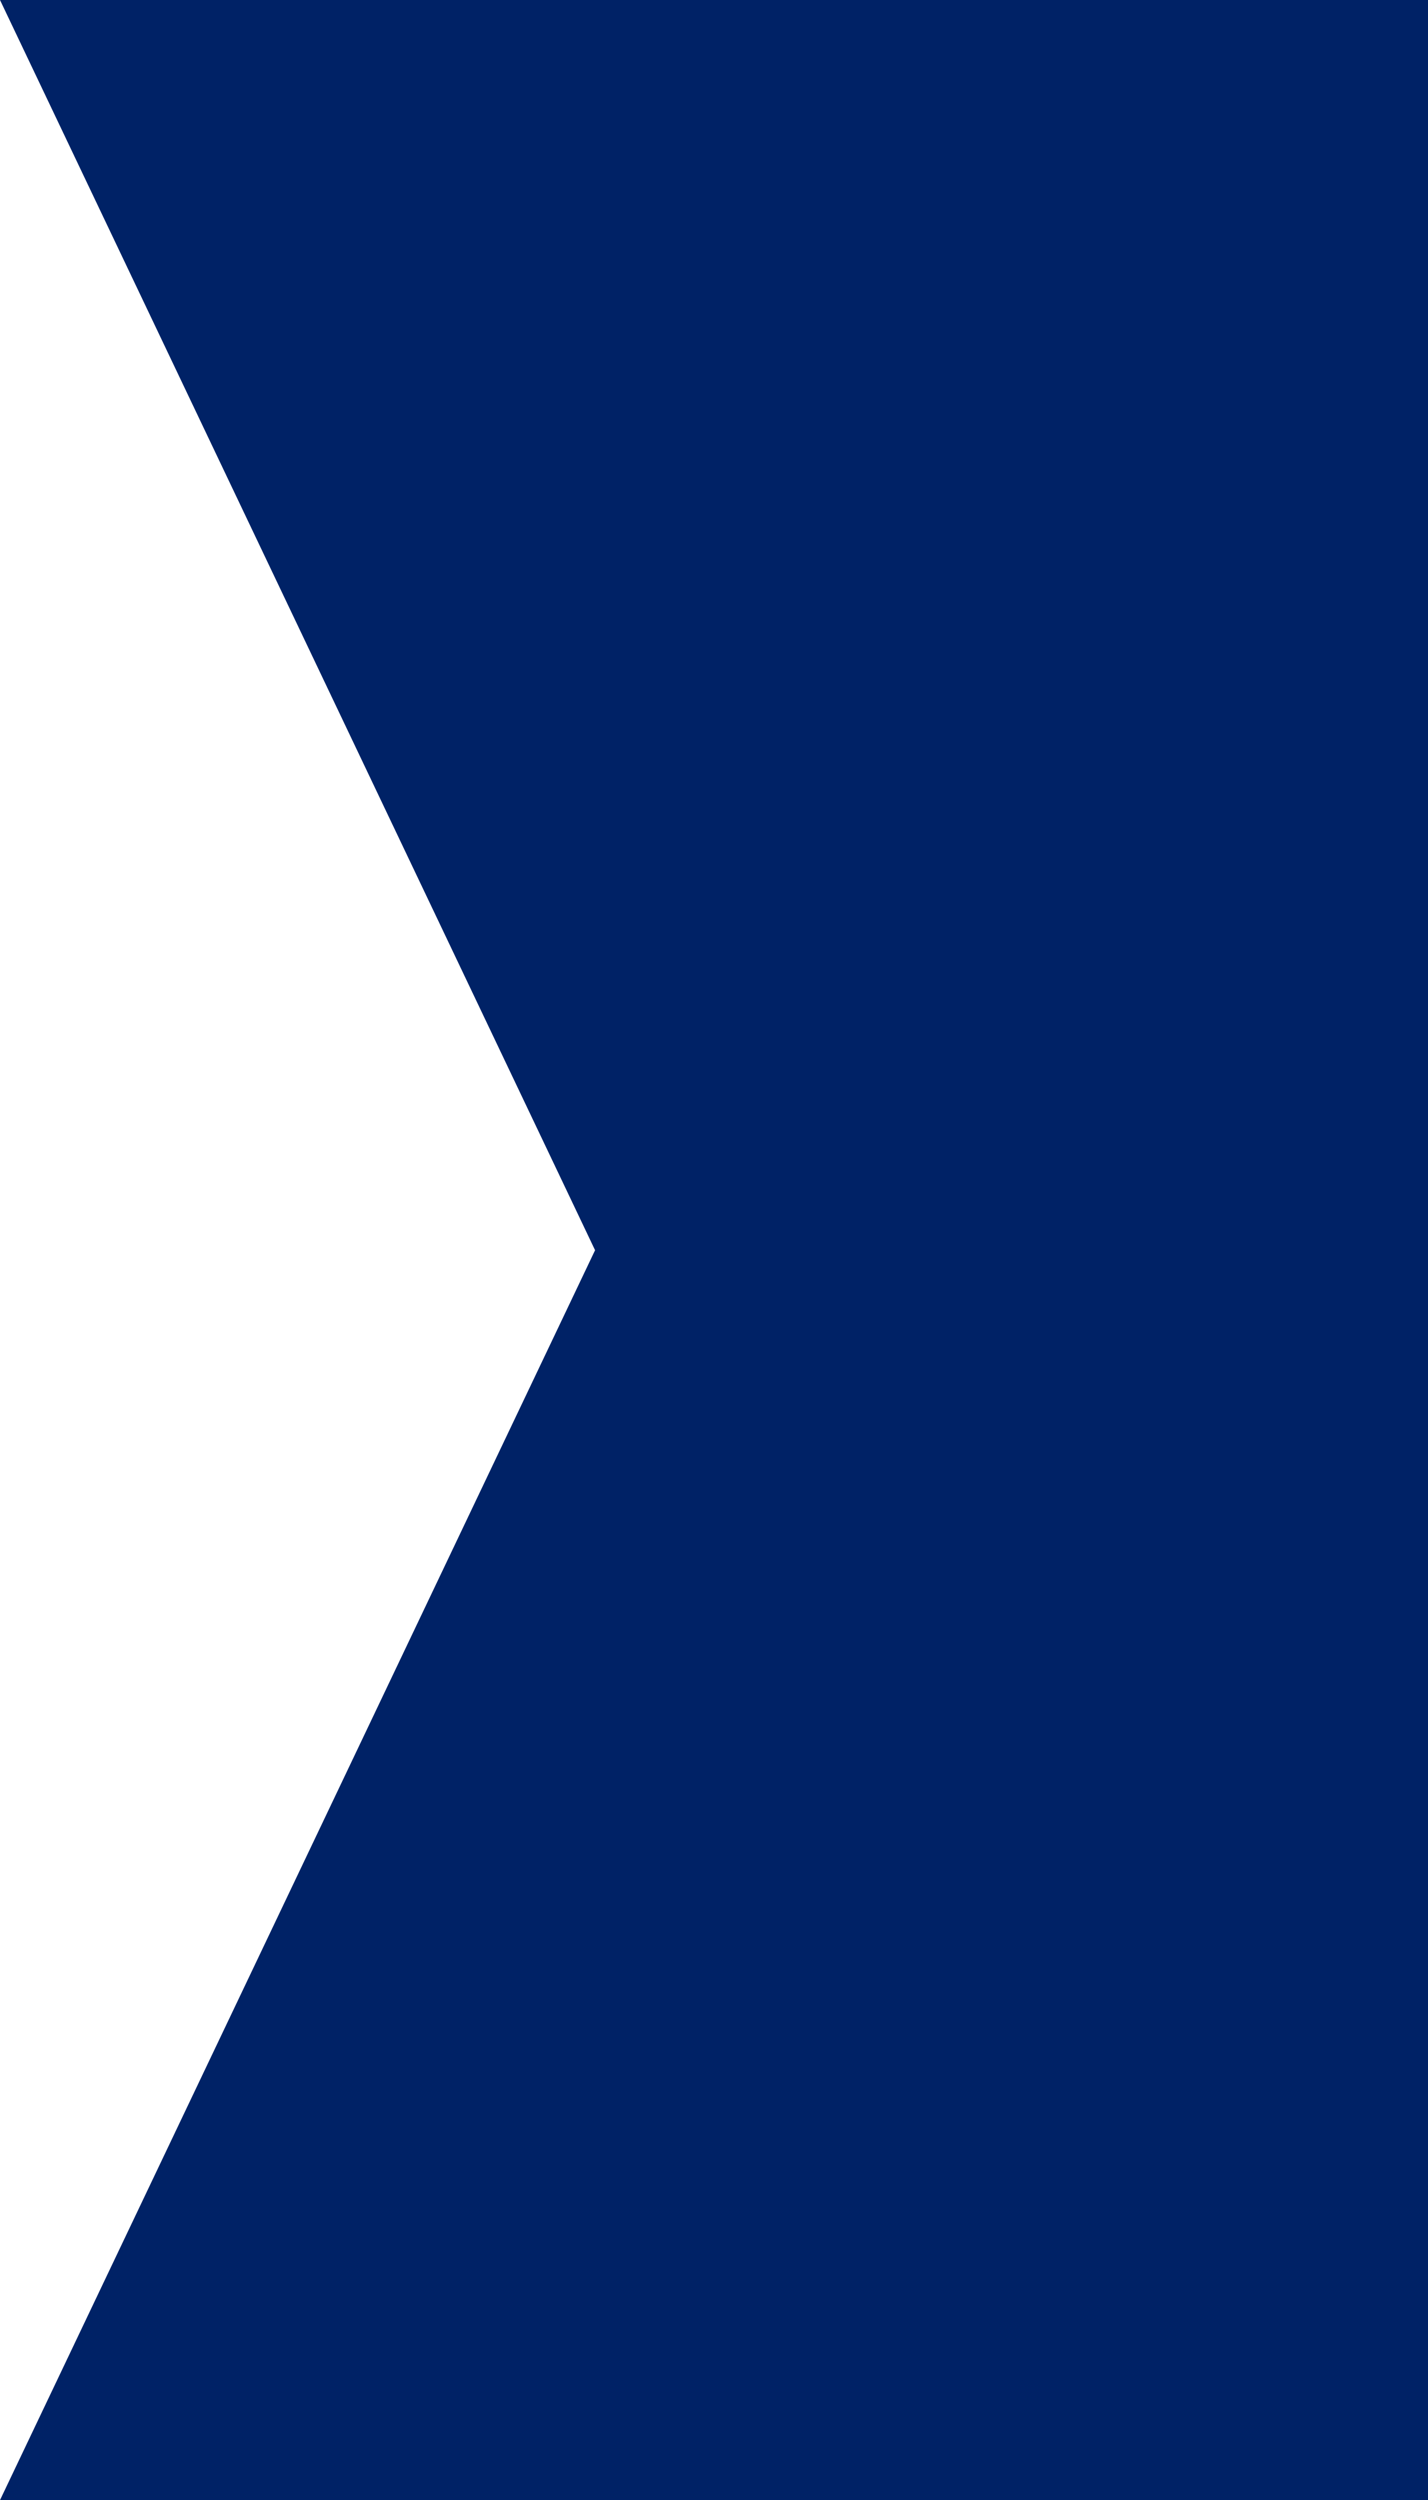 <?xml version="1.0" encoding="utf-8"?>
<!-- Generator: Adobe Illustrator 16.0.0, SVG Export Plug-In . SVG Version: 6.00 Build 0)  -->
<!DOCTYPE svg PUBLIC "-//W3C//DTD SVG 1.1//EN" "http://www.w3.org/Graphics/SVG/1.1/DTD/svg11.dtd">
<svg version="1.1" id="Слой_1" xmlns="http://www.w3.org/2000/svg" xmlns:xlink="http://www.w3.org/1999/xlink" x="0px" y="0px"
	 width="17.146px" height="30px" viewBox="0 0 17.146 30" enable-background="new 0 0 17.146 30" xml:space="preserve">
<path fill="#002266" d="M17.146,30H0l7.145-14.998L0,0h17.146V30z"/>
</svg>
